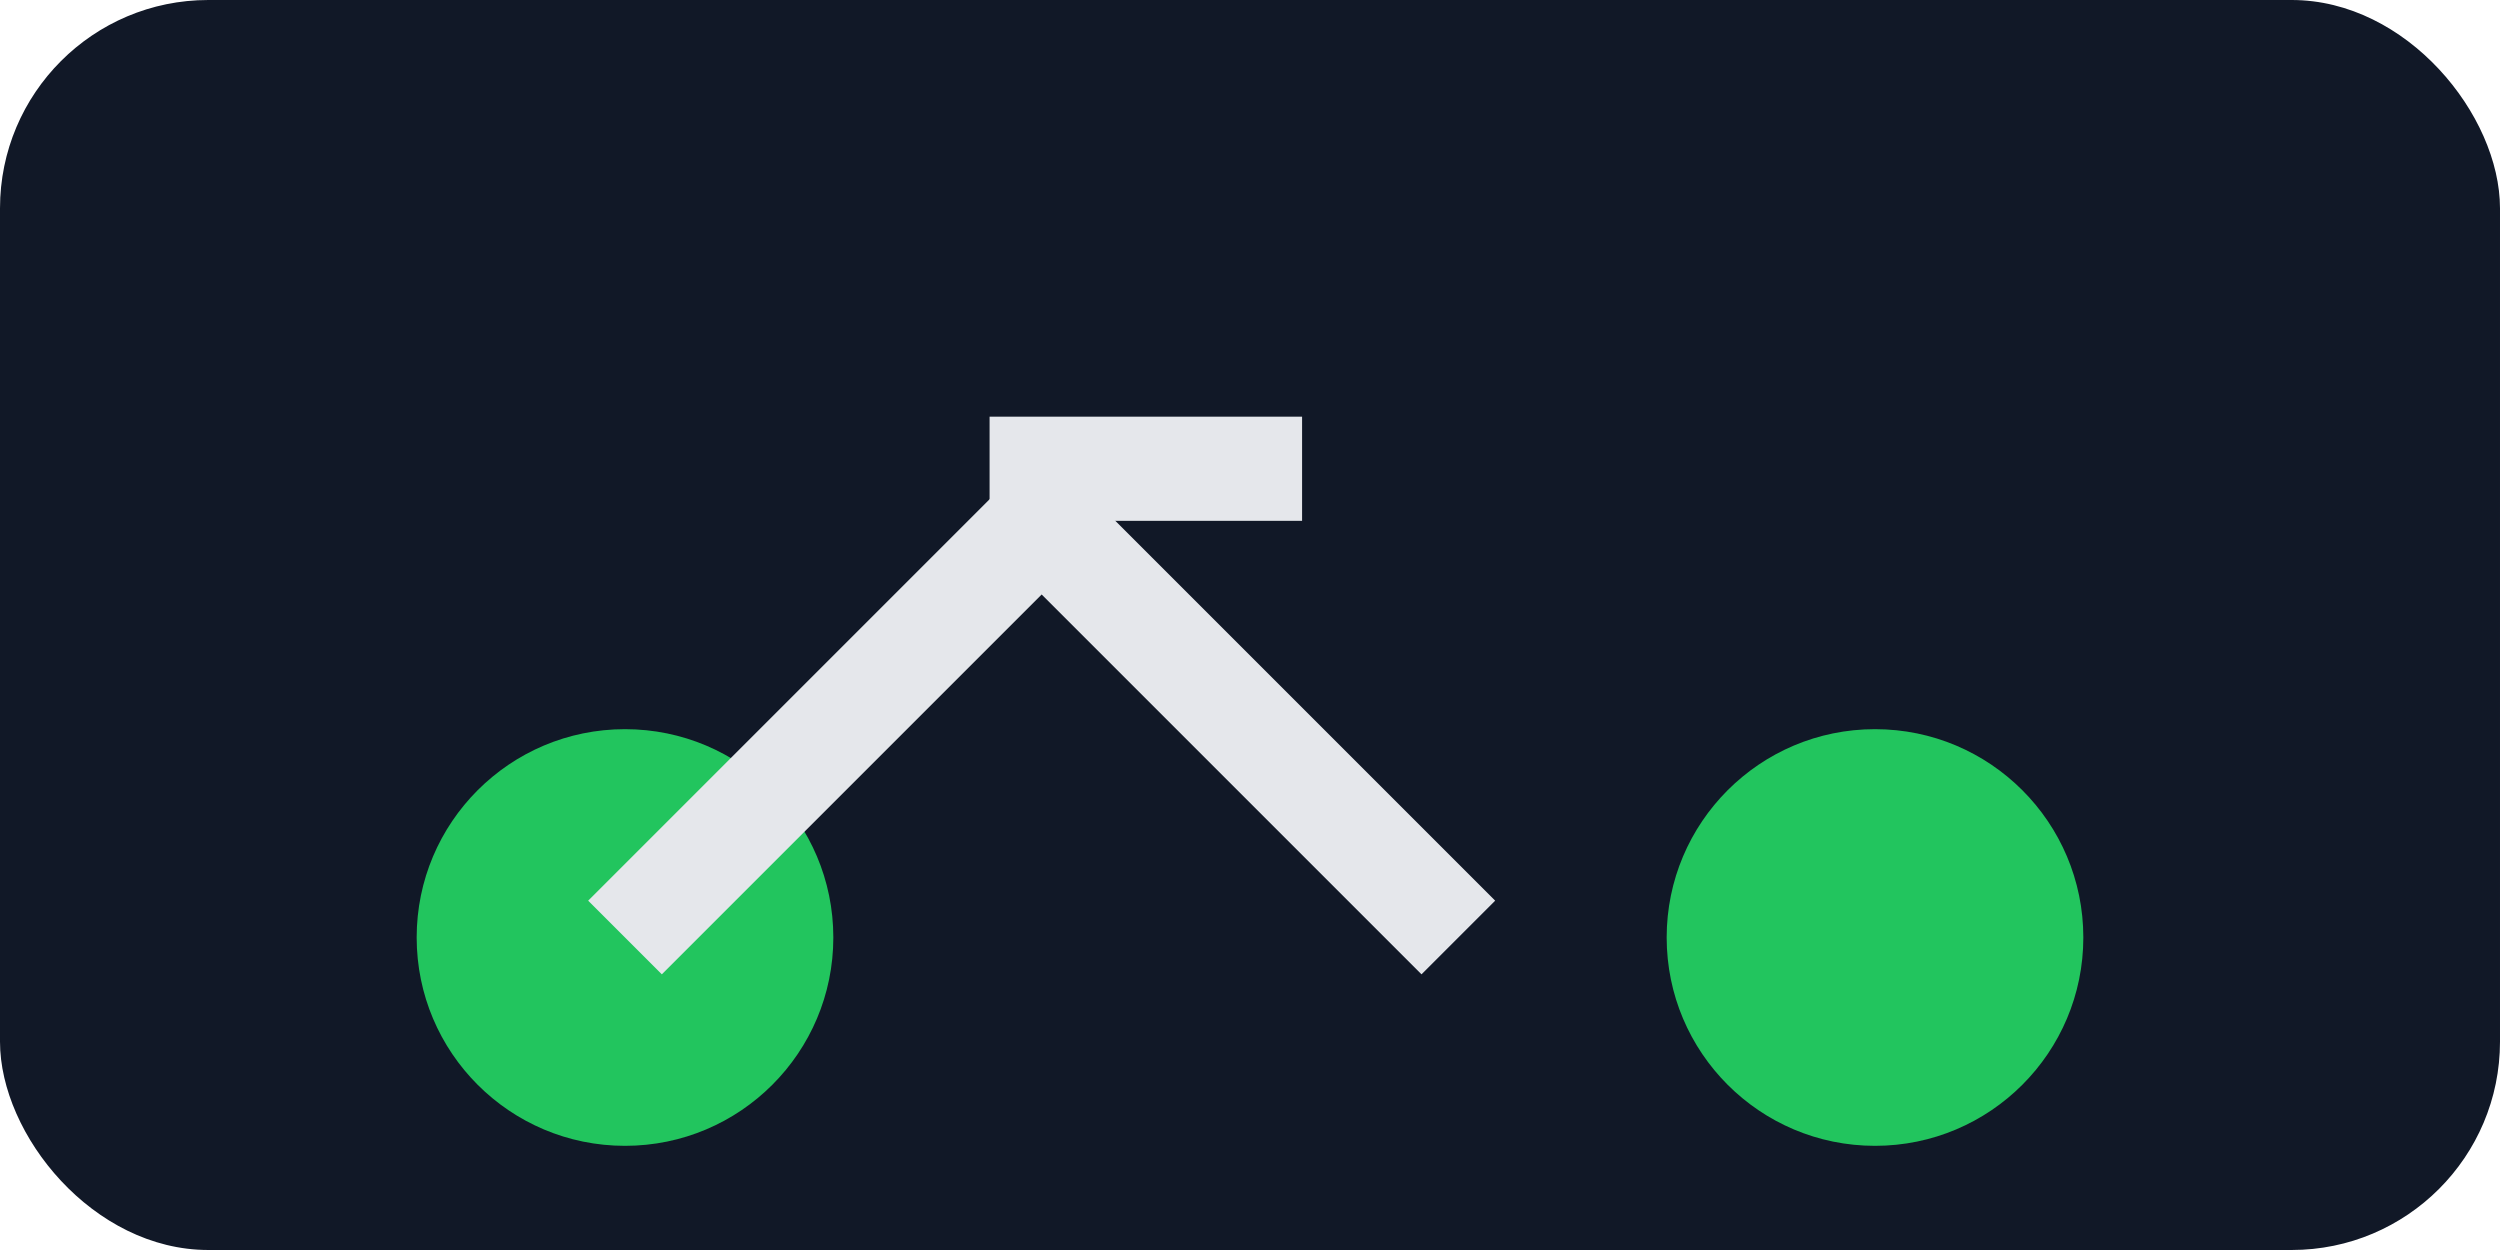 <svg xmlns="http://www.w3.org/2000/svg" viewBox="0 0 96 48">
  <rect width="96" height="48" rx="8" fill="#111827"/>
  <circle cx="24" cy="36" r="8" fill="#22c55e"/>
  <circle cx="72" cy="36" r="8" fill="#22c55e"/>
  <path d="M24 36 L40 20 L56 36" stroke="#e5e7eb" stroke-width="4" fill="none"/>
  <rect x="38" y="16" width="12" height="4" fill="#e5e7eb"/>
</svg>

